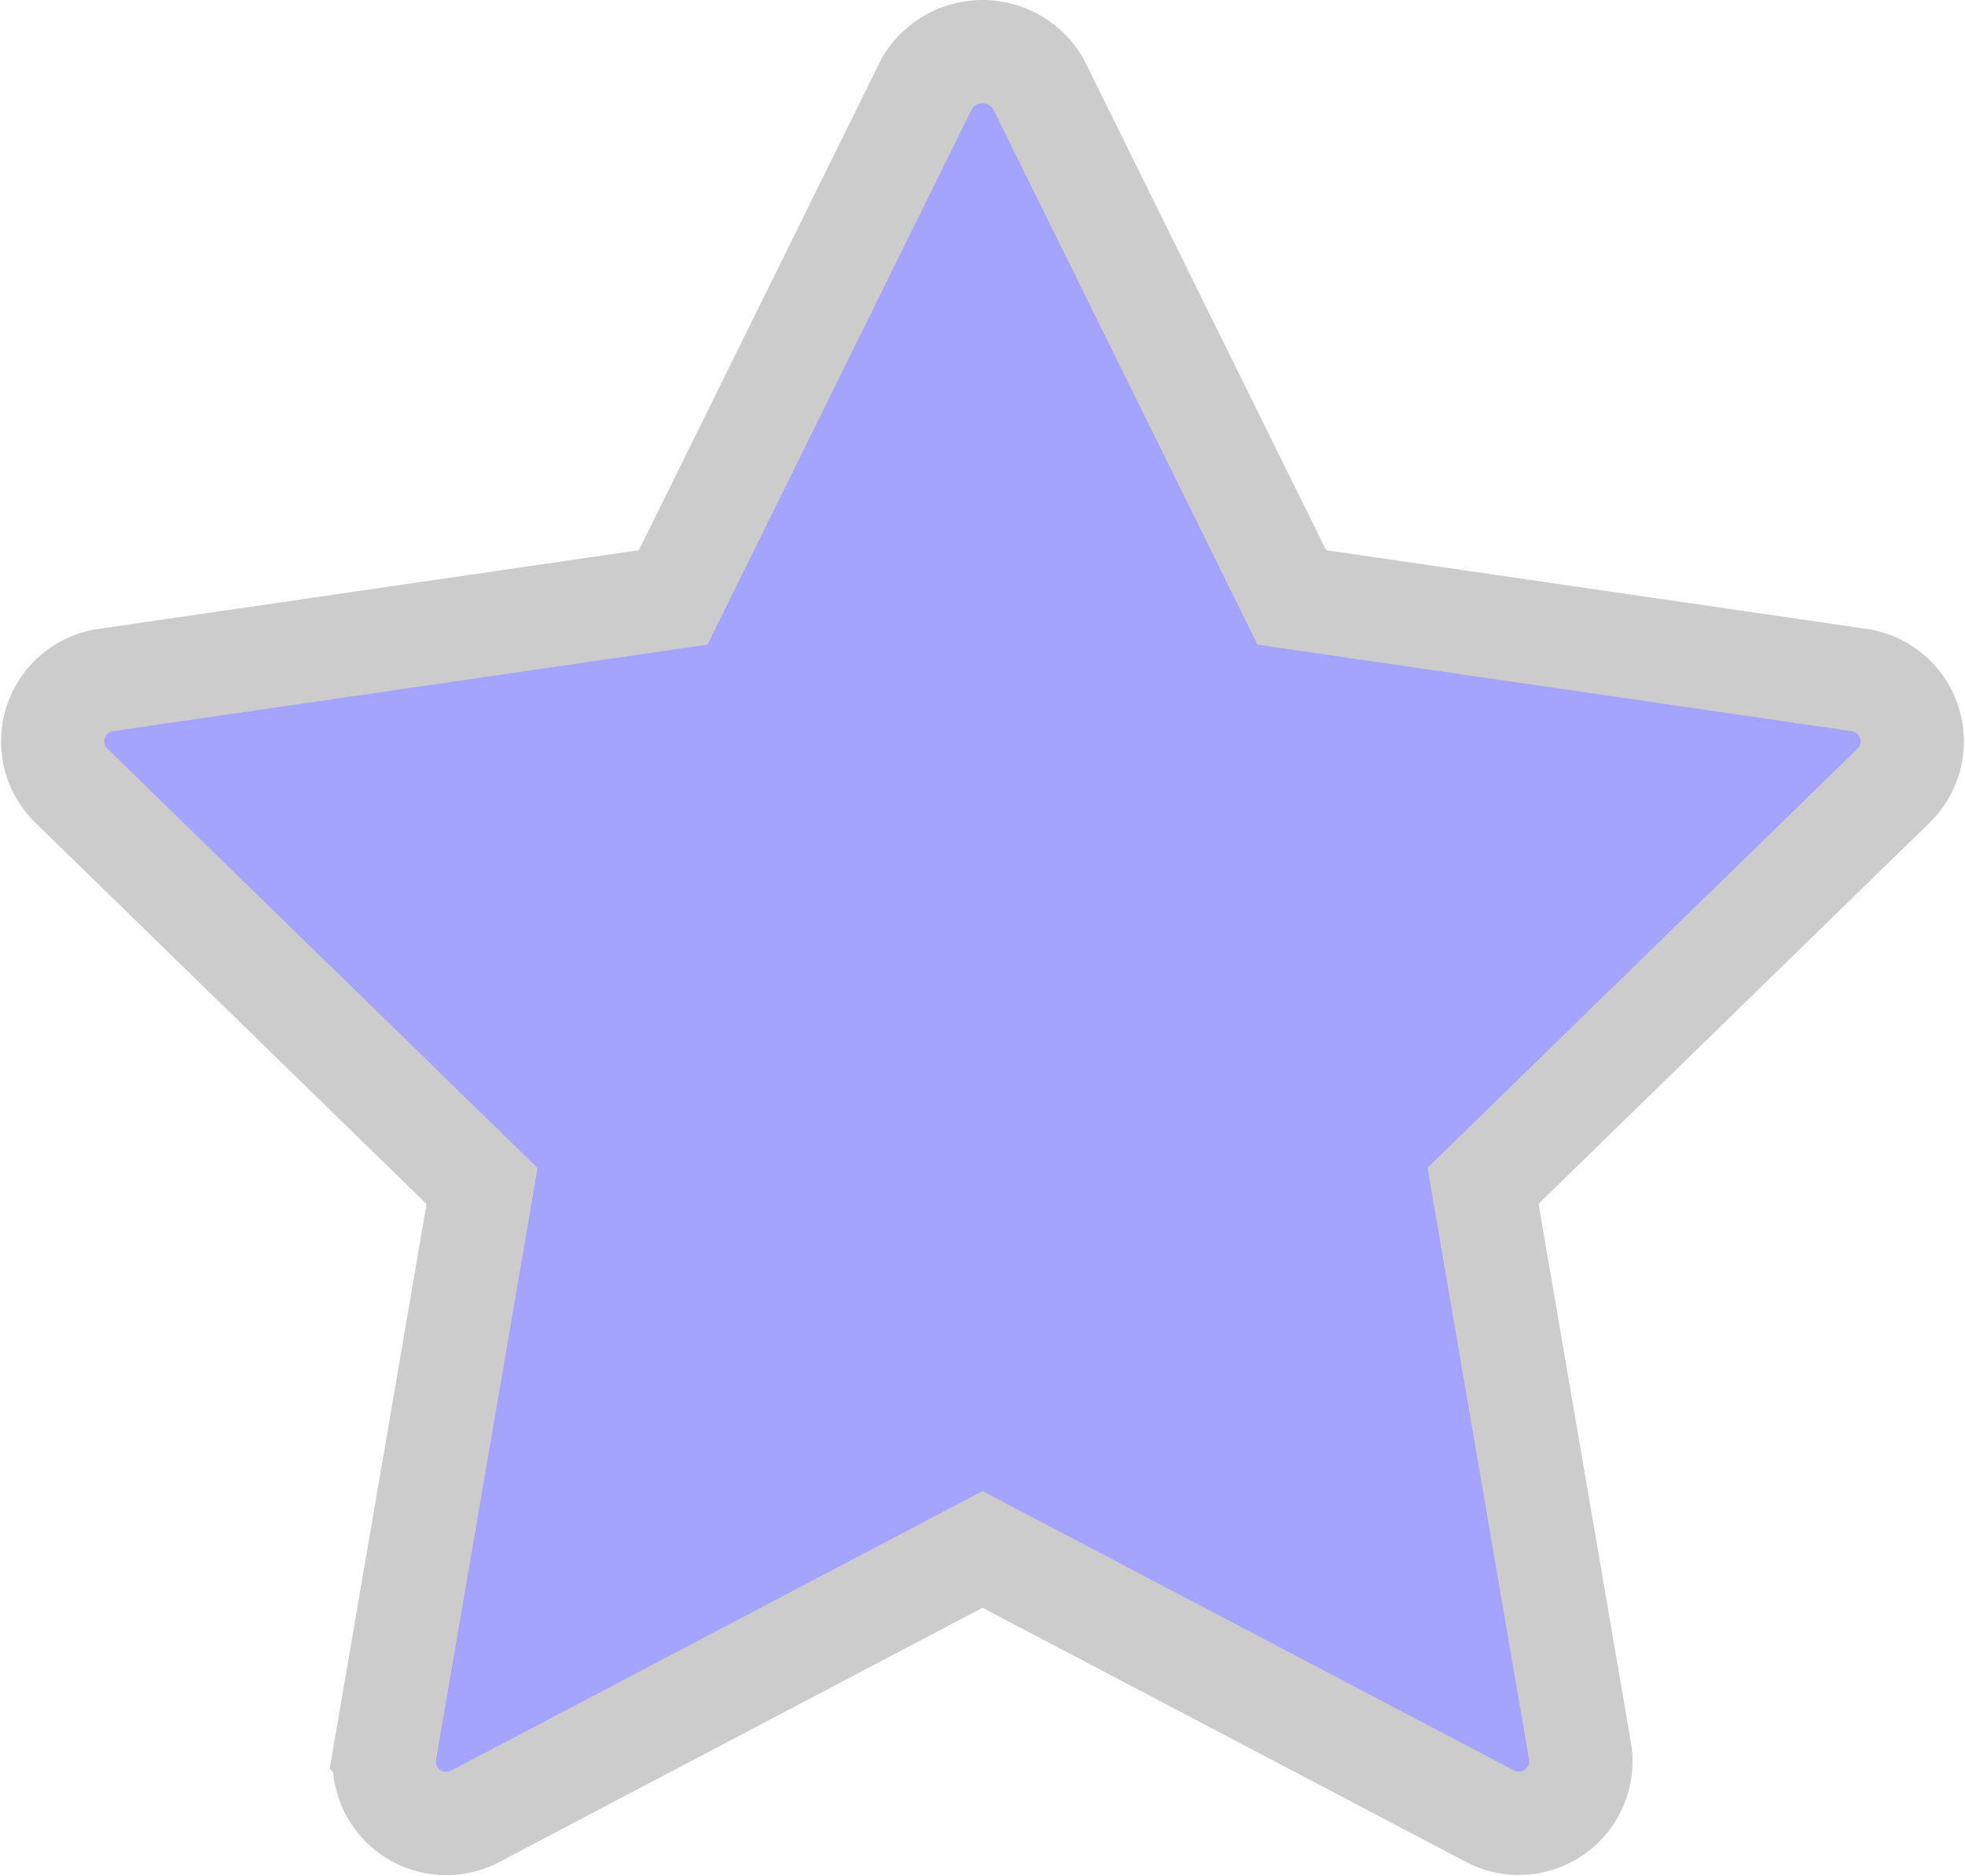 <svg xmlns="http://www.w3.org/2000/svg" width="19.02" height="18.164" viewBox="0 0 19.02 18.164"><defs><style>.a{fill:#a4a3fe;stroke:#ccc;}</style></defs><g transform="translate(-0.49 -1.208)"><g transform="translate(1 1.708)"><path class="a" d="M18.97,8.2a.6.6,0,0,0-.484-.409l-5.492-.8L10.538,2.015a.625.625,0,0,0-1.076,0L7.006,6.991l-5.492.8a.6.6,0,0,0-.332,1.024l3.974,3.874-.938,5.47a.6.6,0,0,0,.871.632L10,16.207l4.912,2.582a.6.6,0,0,0,.871-.632l-.938-5.47,3.974-3.874A.6.6,0,0,0,18.97,8.2Z" transform="translate(-1 -1.708)"/></g></g></svg>